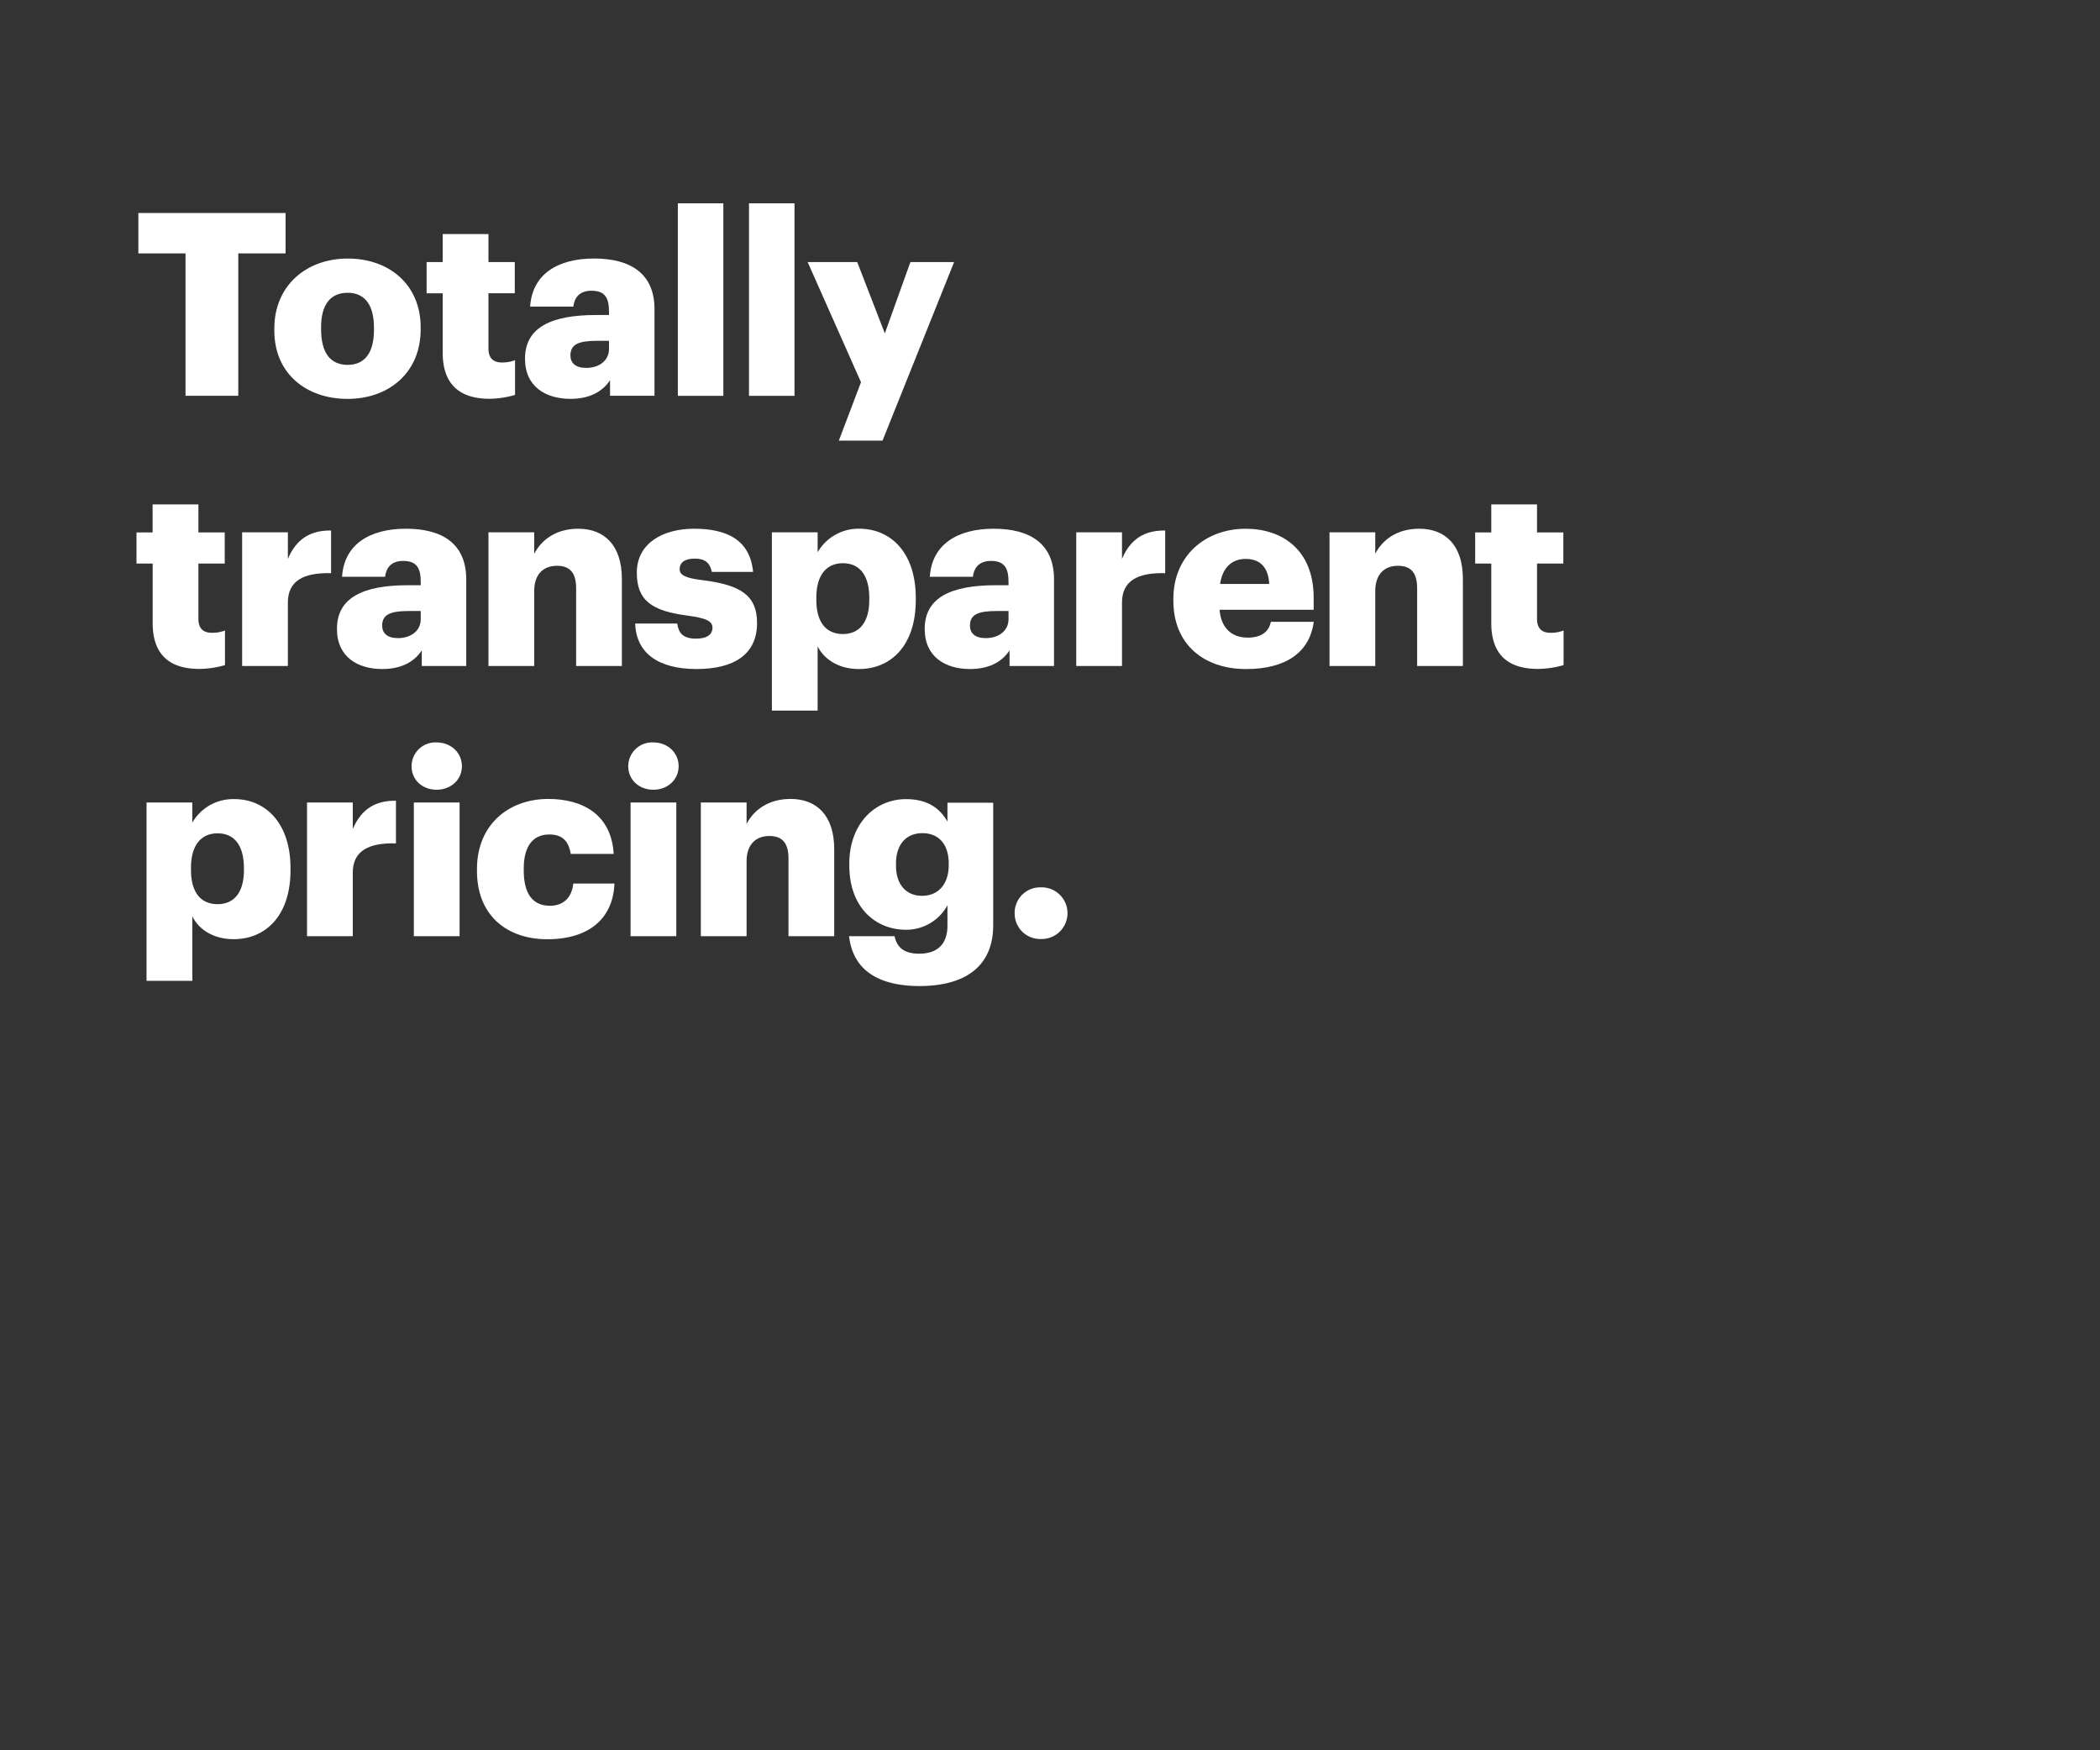 <svg xmlns="http://www.w3.org/2000/svg" viewBox="0 0 600 500"><rect x="0" y="0" width="600" height="500" fill="#333333" stroke="none"/><title>H2</title><g id="Layer_2" data-name="Layer 2"><g id="Rectangle_3" data-name="Rectangle 3" style="isolation:isolate"><g id="Rectangle_3-2" data-name="Rectangle 3"><rect width="600" height="500" fill="none"/></g></g><g id="TOTALLY"><g id="Totally_transparent_pricing." data-name="Totally transparent pricing."><path d="M53,72.39H39.53V60.85H81.59V72.39H68.08v40.67H53Z" fill="#fff"/><path d="M78.38,94.44v-.58c0-12.27,9.12-20,21-20s20.81,7.52,20.81,19.64v.59c0,12.41-9.13,19.86-20.88,19.86S78.38,106.78,78.38,94.44Zm28.47-.22v-.58c0-6.43-2.55-10-7.52-10s-7.59,3.43-7.59,9.85v.59c0,6.57,2.55,10.15,7.59,10.15S106.85,100.57,106.85,94.22Z" fill="#fff"/><path d="M126.49,100.79v-17h-4.6V74.87h4.6v-8h13.07v8h7.52v8.91h-7.52V99.55c0,2.78,1.39,4,3.87,4a10,10,0,0,0,3.73-.66v9.93a27.31,27.31,0,0,1-7.23,1.1C131.31,113.94,126.49,109.77,126.49,100.79Z" fill="#fff"/><path d="M150,102.47c0-9,7.59-12.48,20.29-12.48H174v-.88c0-3.65-.87-6.06-5-6.06-3.58,0-4.9,2.12-5.19,4.53H151.47c.58-9.2,7.81-13.73,18.25-13.73S187,78.16,187,88.31v24.75h-12.7v-4.45c-1.83,2.77-5.19,5.33-11.32,5.33C156.07,113.94,150,110.58,150,102.47ZM174,99.7V97.36h-3.43c-5.25,0-7.59,1-7.59,4.16,0,2.19,1.46,3.58,4.53,3.58C171.18,105.1,174,103,174,99.7Z" fill="#fff"/><path d="M193.67,58.08h13v55h-13Z" fill="#fff"/><path d="M214,58.08h13v55H214Z" fill="#fff"/><path d="M246,109.19,230.76,74.87h14.16l7.89,20.37,7.3-20.37H272.6l-20.45,51H239.67Z" fill="#fff"/><path d="M43.62,178V161H39v-8.91h4.6v-8H56.69v8h7.52V161H56.69v15.77c0,2.78,1.39,4,3.87,4a9.87,9.87,0,0,0,3.72-.66V190a27.28,27.28,0,0,1-7.22,1.09C48.44,191.12,43.62,187,43.62,178Z" fill="#fff"/><path d="M69.18,152.06H82.25v7.6c2.41-5.7,6.42-8.18,12.34-8.11v12.19c-8-.21-12.34,2.27-12.34,8.4v18.11H69.18Z" fill="#fff"/><path d="M96.27,179.66c0-9,7.59-12.48,20.29-12.48h3.65v-.88c0-3.65-.87-6.06-5-6.06-3.58,0-4.89,2.12-5.19,4.53H97.73c.58-9.2,7.81-13.73,18.25-13.73s17.23,4.31,17.23,14.46v24.75h-12.7v-4.46c-1.83,2.78-5.19,5.33-11.32,5.33C102.33,191.12,96.27,187.77,96.27,179.66Zm23.94-2.77v-2.34h-3.43c-5.25,0-7.59,1-7.59,4.16,0,2.19,1.46,3.58,4.53,3.58C117.44,182.29,120.21,180.17,120.21,176.89Z" fill="#fff"/><path d="M139.56,152.06h13.07v6.14c2.05-3.95,6.21-7.16,12.56-7.16,7.38,0,12.49,4.6,12.49,14.38v24.83H164.61v-22.2c0-4.31-1.68-6.42-5.48-6.42s-6.5,2.33-6.5,7.22v21.4H139.56Z" fill="#fff"/><path d="M181.48,178.13h12c.44,2.77,1.68,4.31,5.41,4.31,3.21,0,4.67-1.25,4.67-3.14s-1.83-2.71-7.08-3.44c-10.23-1.31-14.53-4.3-14.53-12.26,0-8.47,7.52-12.56,16.35-12.56,9.42,0,16,3.21,16.87,12.34H203.38c-.51-2.56-1.9-3.8-4.89-3.8s-4.31,1.24-4.31,3,1.75,2.55,6.42,3.14c10.59,1.31,15.7,4.08,15.7,12.26,0,9.06-6.71,13.14-17.3,13.14C188.12,191.12,181.77,186.6,181.48,178.13Z" fill="#fff"/><path d="M220.54,152.06h13.07v5.7a13.47,13.47,0,0,1,11.9-6.72c8.91,0,16.14,6.72,16.14,19.79v.58c0,13.14-7.23,19.71-16.21,19.71-5.77,0-9.93-2.7-11.83-6.49V203H220.54Zm27.82,19.35v-.58c0-6.72-2.92-9.93-7.52-9.93-4.75,0-7.6,3.43-7.6,9.85v.59c0,6.5,2.85,9.78,7.6,9.78S248.36,177.69,248.36,171.41Z" fill="#fff"/><path d="M264.2,179.66c0-9,7.6-12.48,20.3-12.48h3.65v-.88c0-3.65-.88-6.06-5-6.06-3.57,0-4.89,2.12-5.18,4.53H265.66c.59-9.2,7.82-13.73,18.26-13.73s17.23,4.31,17.23,14.46v24.75H288.44v-4.46c-1.82,2.78-5.18,5.33-11.31,5.33C270.26,191.12,264.2,187.77,264.2,179.66Zm23.95-2.77v-2.34h-3.43c-5.26,0-7.59,1-7.59,4.16,0,2.19,1.46,3.58,4.52,3.58C285.38,182.29,288.15,180.17,288.15,176.89Z" fill="#fff"/><path d="M307.5,152.06h13.07v7.6c2.41-5.7,6.42-8.18,12.34-8.11v12.19c-8-.21-12.34,2.27-12.34,8.4v18.11H307.5Z" fill="#fff"/><path d="M335.25,171.63v-.58c0-12.27,9.12-20,20.66-20,10.44,0,19.42,6,19.42,19.71v3.44H348.46c.37,5,3.29,7.95,8,7.95,4.31,0,6.13-2,6.64-4.52h12.27c-1.17,8.61-7.81,13.5-19.35,13.5C344,191.12,335.25,184.11,335.25,171.63Zm27.38-4.82c-.22-4.6-2.49-7.15-6.72-7.15-4,0-6.65,2.55-7.3,7.15Z" fill="#fff"/><path d="M379.86,152.06h13.07v6.14c2-3.95,6.2-7.16,12.55-7.16,7.38,0,12.49,4.6,12.49,14.38v24.83H404.9v-22.2c0-4.31-1.68-6.42-5.48-6.42s-6.49,2.33-6.49,7.22v21.4H379.86Z" fill="#fff"/><path d="M426.08,178V161h-4.6v-8.91h4.6v-8h13.07v8h7.52V161h-7.52v15.77c0,2.78,1.38,4,3.87,4a9.91,9.91,0,0,0,3.72-.66V190a27.37,27.37,0,0,1-7.23,1.09C430.89,191.12,426.08,187,426.08,178Z" fill="#fff"/><path d="M41.87,229.25H54.94V235a13.45,13.45,0,0,1,11.9-6.72C75.75,228.23,83,235,83,248v.58c0,13.14-7.23,19.71-16.21,19.71-5.77,0-9.93-2.7-11.83-6.5v18.4H41.87ZM69.69,248.6V248c0-6.72-2.92-9.94-7.52-9.94-4.75,0-7.6,3.44-7.6,9.86v.59c0,6.49,2.85,9.78,7.6,9.78S69.69,254.88,69.69,248.6Z" fill="#fff"/><path d="M87.72,229.25h13.07v7.59c2.41-5.69,6.43-8.17,12.34-8.1v12.19c-8-.22-12.34,2.27-12.34,8.4v18.11H87.72Z" fill="#fff"/><path d="M117.59,218.88a6.82,6.82,0,0,1,7.15-6.79c4.09,0,7.23,2.92,7.23,6.79s-3.14,6.72-7.23,6.72S117.59,222.75,117.59,218.88Zm.65,10.37h13.07v38.19H118.24Z" fill="#fff"/><path d="M136.28,248.82v-.59c0-12.7,9.13-20,20.37-20,9.35,0,18,4.09,18.69,15.7H163.07c-.58-3.58-2.33-5.55-6.13-5.55-4.6,0-7.3,3.28-7.3,9.71v.58c0,6.65,2.56,10.08,7.52,10.08,3.65,0,6.21-2.19,6.64-6.35h11.76c-.37,9.63-6.86,15.91-19.2,15.91C145,268.31,136.28,261.67,136.28,248.82Z" fill="#fff"/><path d="M179.5,218.88a6.82,6.82,0,0,1,7.16-6.79c4.09,0,7.23,2.92,7.23,6.79s-3.14,6.72-7.23,6.72S179.5,222.75,179.5,218.88Zm.66,10.37h13.07v38.19H180.16Z" fill="#fff"/><path d="M200.24,229.25h13.07v6.13c2-3.94,6.21-7.15,12.56-7.15,7.37,0,12.48,4.6,12.48,14.38v24.83H225.28v-22.2c0-4.31-1.68-6.42-5.47-6.42s-6.5,2.33-6.5,7.22v21.4H200.24Z" fill="#fff"/><path d="M242.59,267.44h13c.59,2.77,2.27,5,7,5,5.77,0,8.11-3.28,8.11-8v-5.84a13.39,13.39,0,0,1-11.83,7c-8.91,0-16.21-6.57-16.21-18.33v-.58c0-11.25,7.23-18.4,16.21-18.4,6.06,0,9.64,2.55,11.83,6.42v-5.4h13.07v35c0,11.39-7.52,17.38-21.18,17.38C249.6,281.6,243.61,276.13,242.59,267.44Zm28.47-20.3v-.51c0-5.26-2.7-8.62-7.52-8.62S256,241.44,256,246.7v.58c0,5.26,2.78,8.62,7.45,8.62S271.06,252.54,271.06,247.14Z" fill="#fff"/><path d="M289.9,260.87a7.28,7.28,0,0,1,7.45-7.38,7.38,7.38,0,1,1,0,14.75A7.28,7.28,0,0,1,289.9,260.87Z" fill="#fff"/></g></g></g></svg>